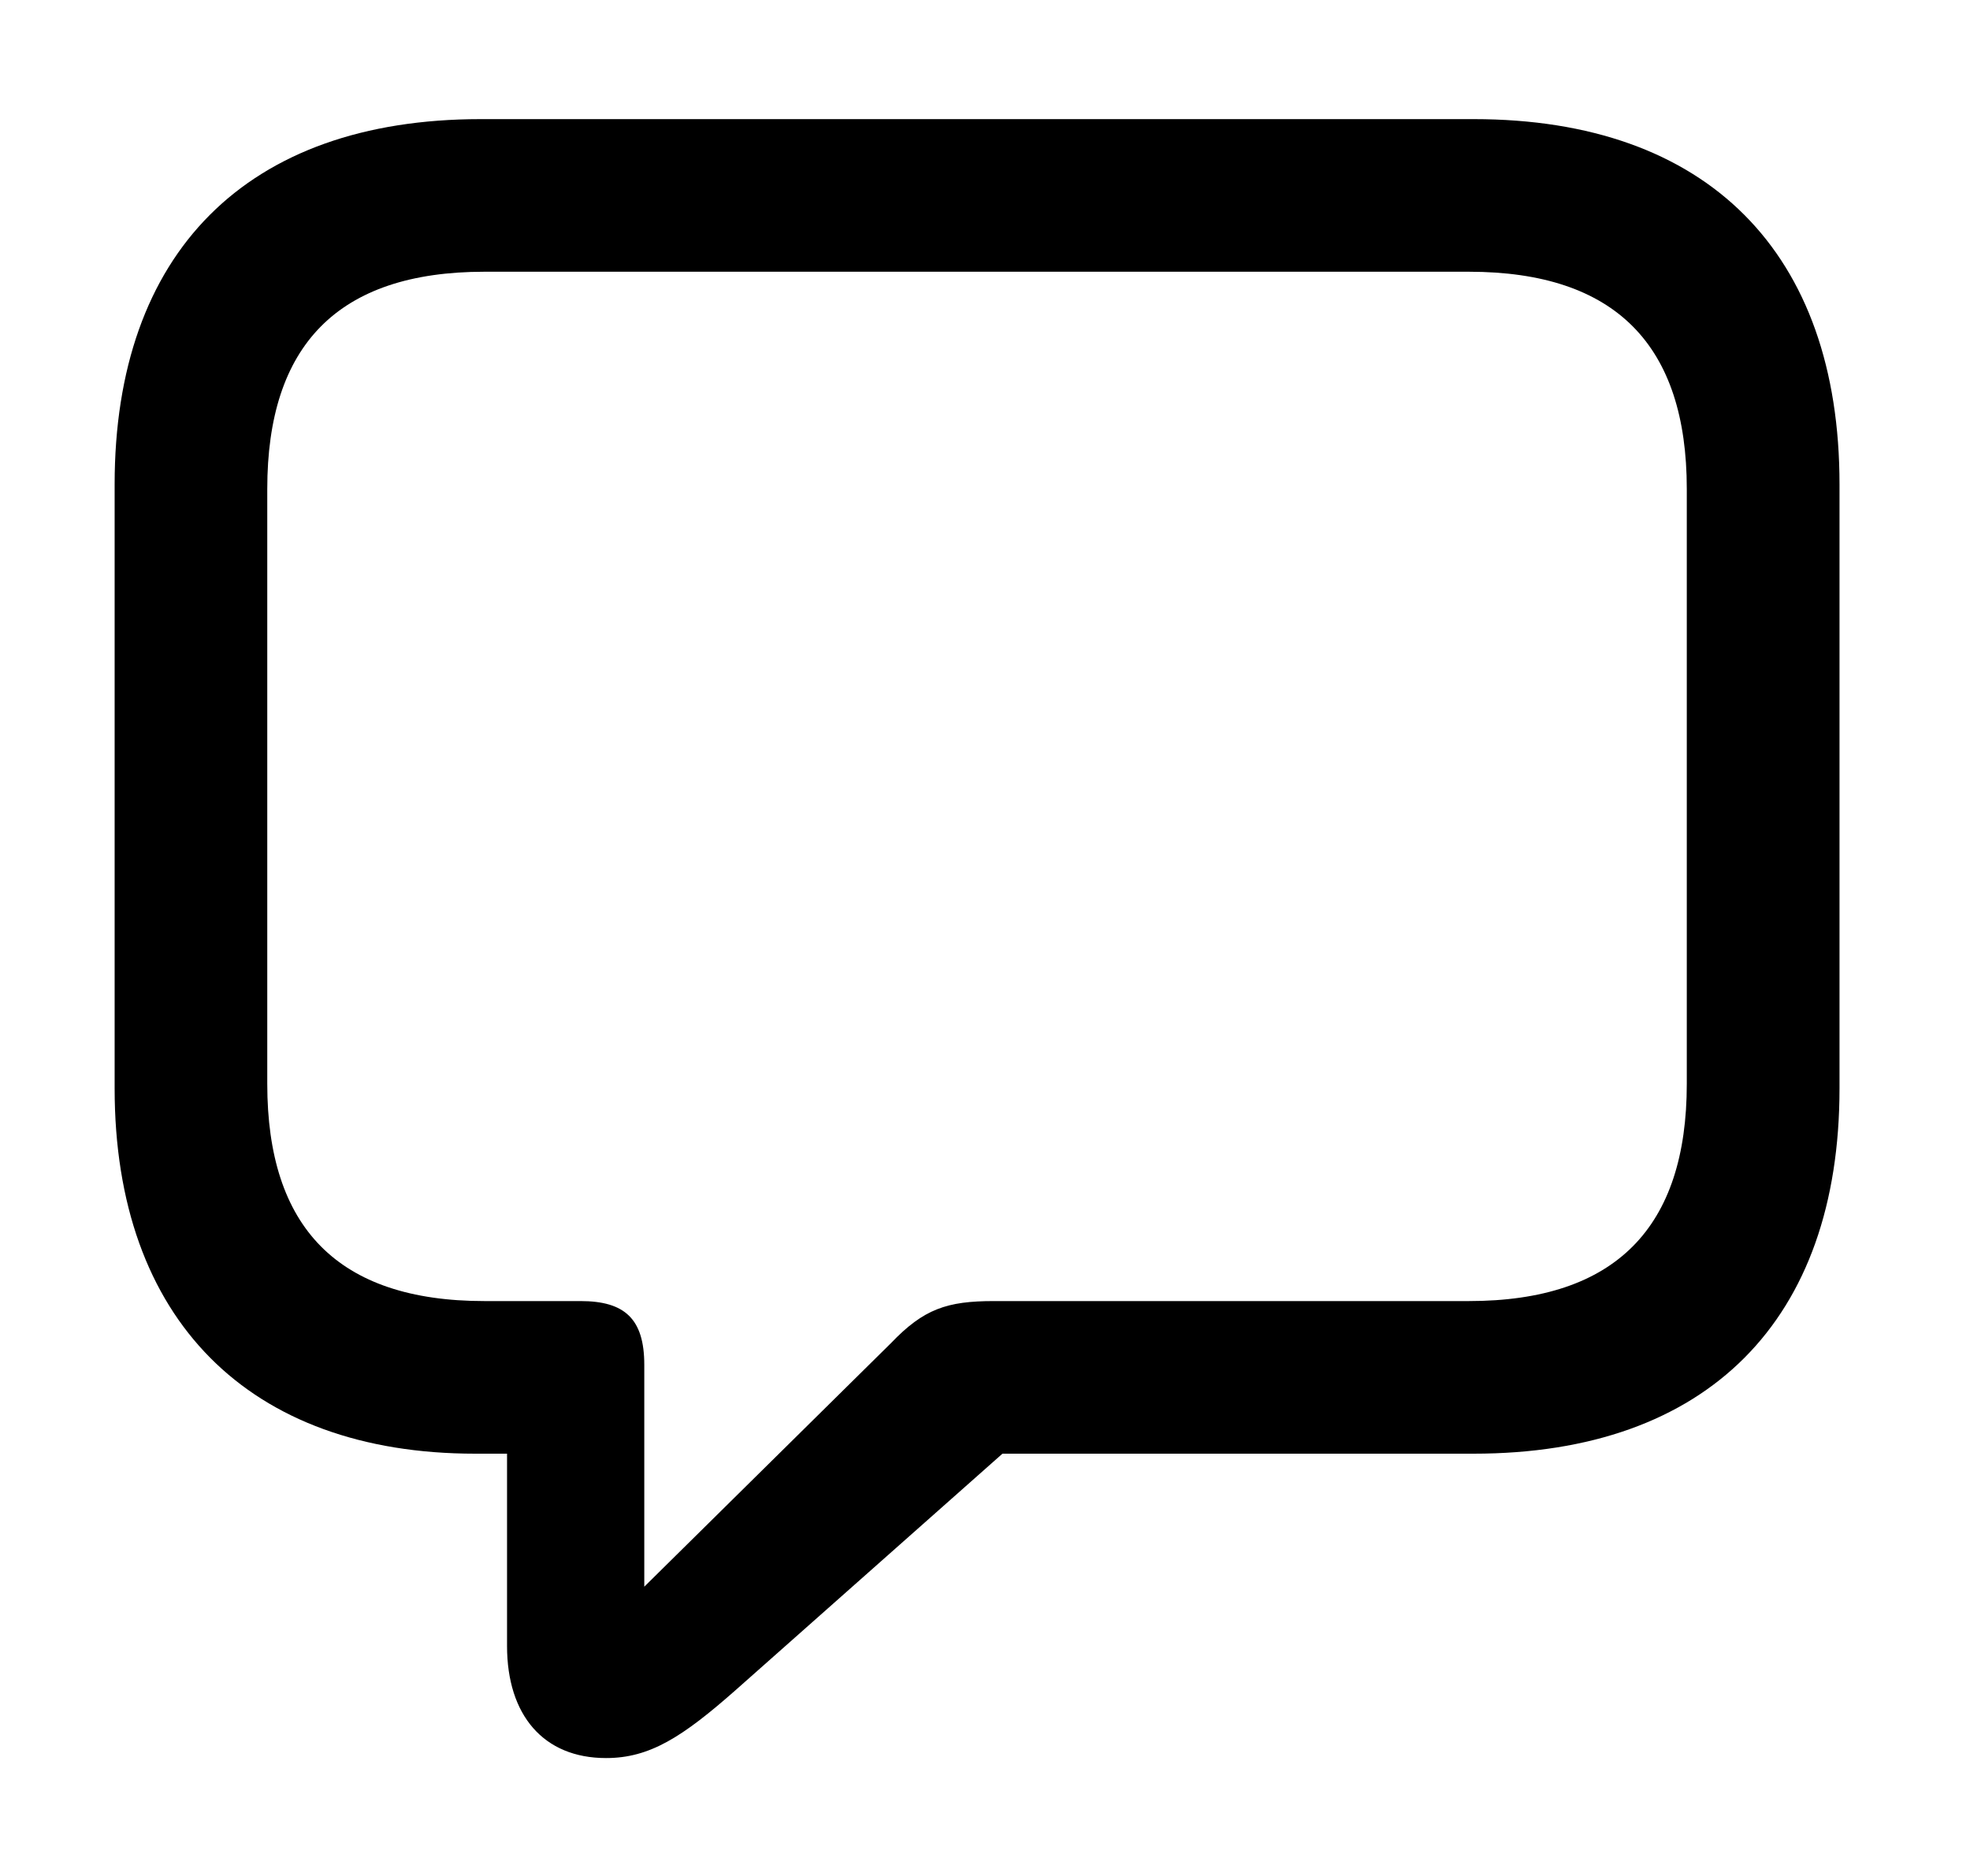 <svg viewBox="0 0 21 20" xmlns="http://www.w3.org/2000/svg">
    <g fill="none" fill-rule="evenodd">
        <path fill="none" d="M.423 0h20v20h-20z"/>
        <path d="M6.461 18.743c.465 0 .813-.224 1.378-.722l2.847-2.523h5.022c2.499 0 3.901-1.428 3.901-3.894v-6.44c0-2.466-1.402-3.894-3.9-3.894H5.124c-2.499 0-3.902 1.428-3.902 3.893v6.441c0 2.466 1.436 3.894 3.843 3.894h.34v2.05c0 .739.39 1.195 1.055 1.195zm.407-1.826v-2.366c0-.49-.208-.68-.68-.68H5.165c-1.569 0-2.316-.789-2.316-2.316V5.213c0-1.527.747-2.316 2.316-2.316h10.492c1.57 0 2.324.789 2.324 2.316v6.342c0 1.527-.755 2.316-2.324 2.316h-5.063c-.498 0-.747.083-1.096.448l-2.631 2.598z" fill="currentColor"/>
    </g>
</svg>
